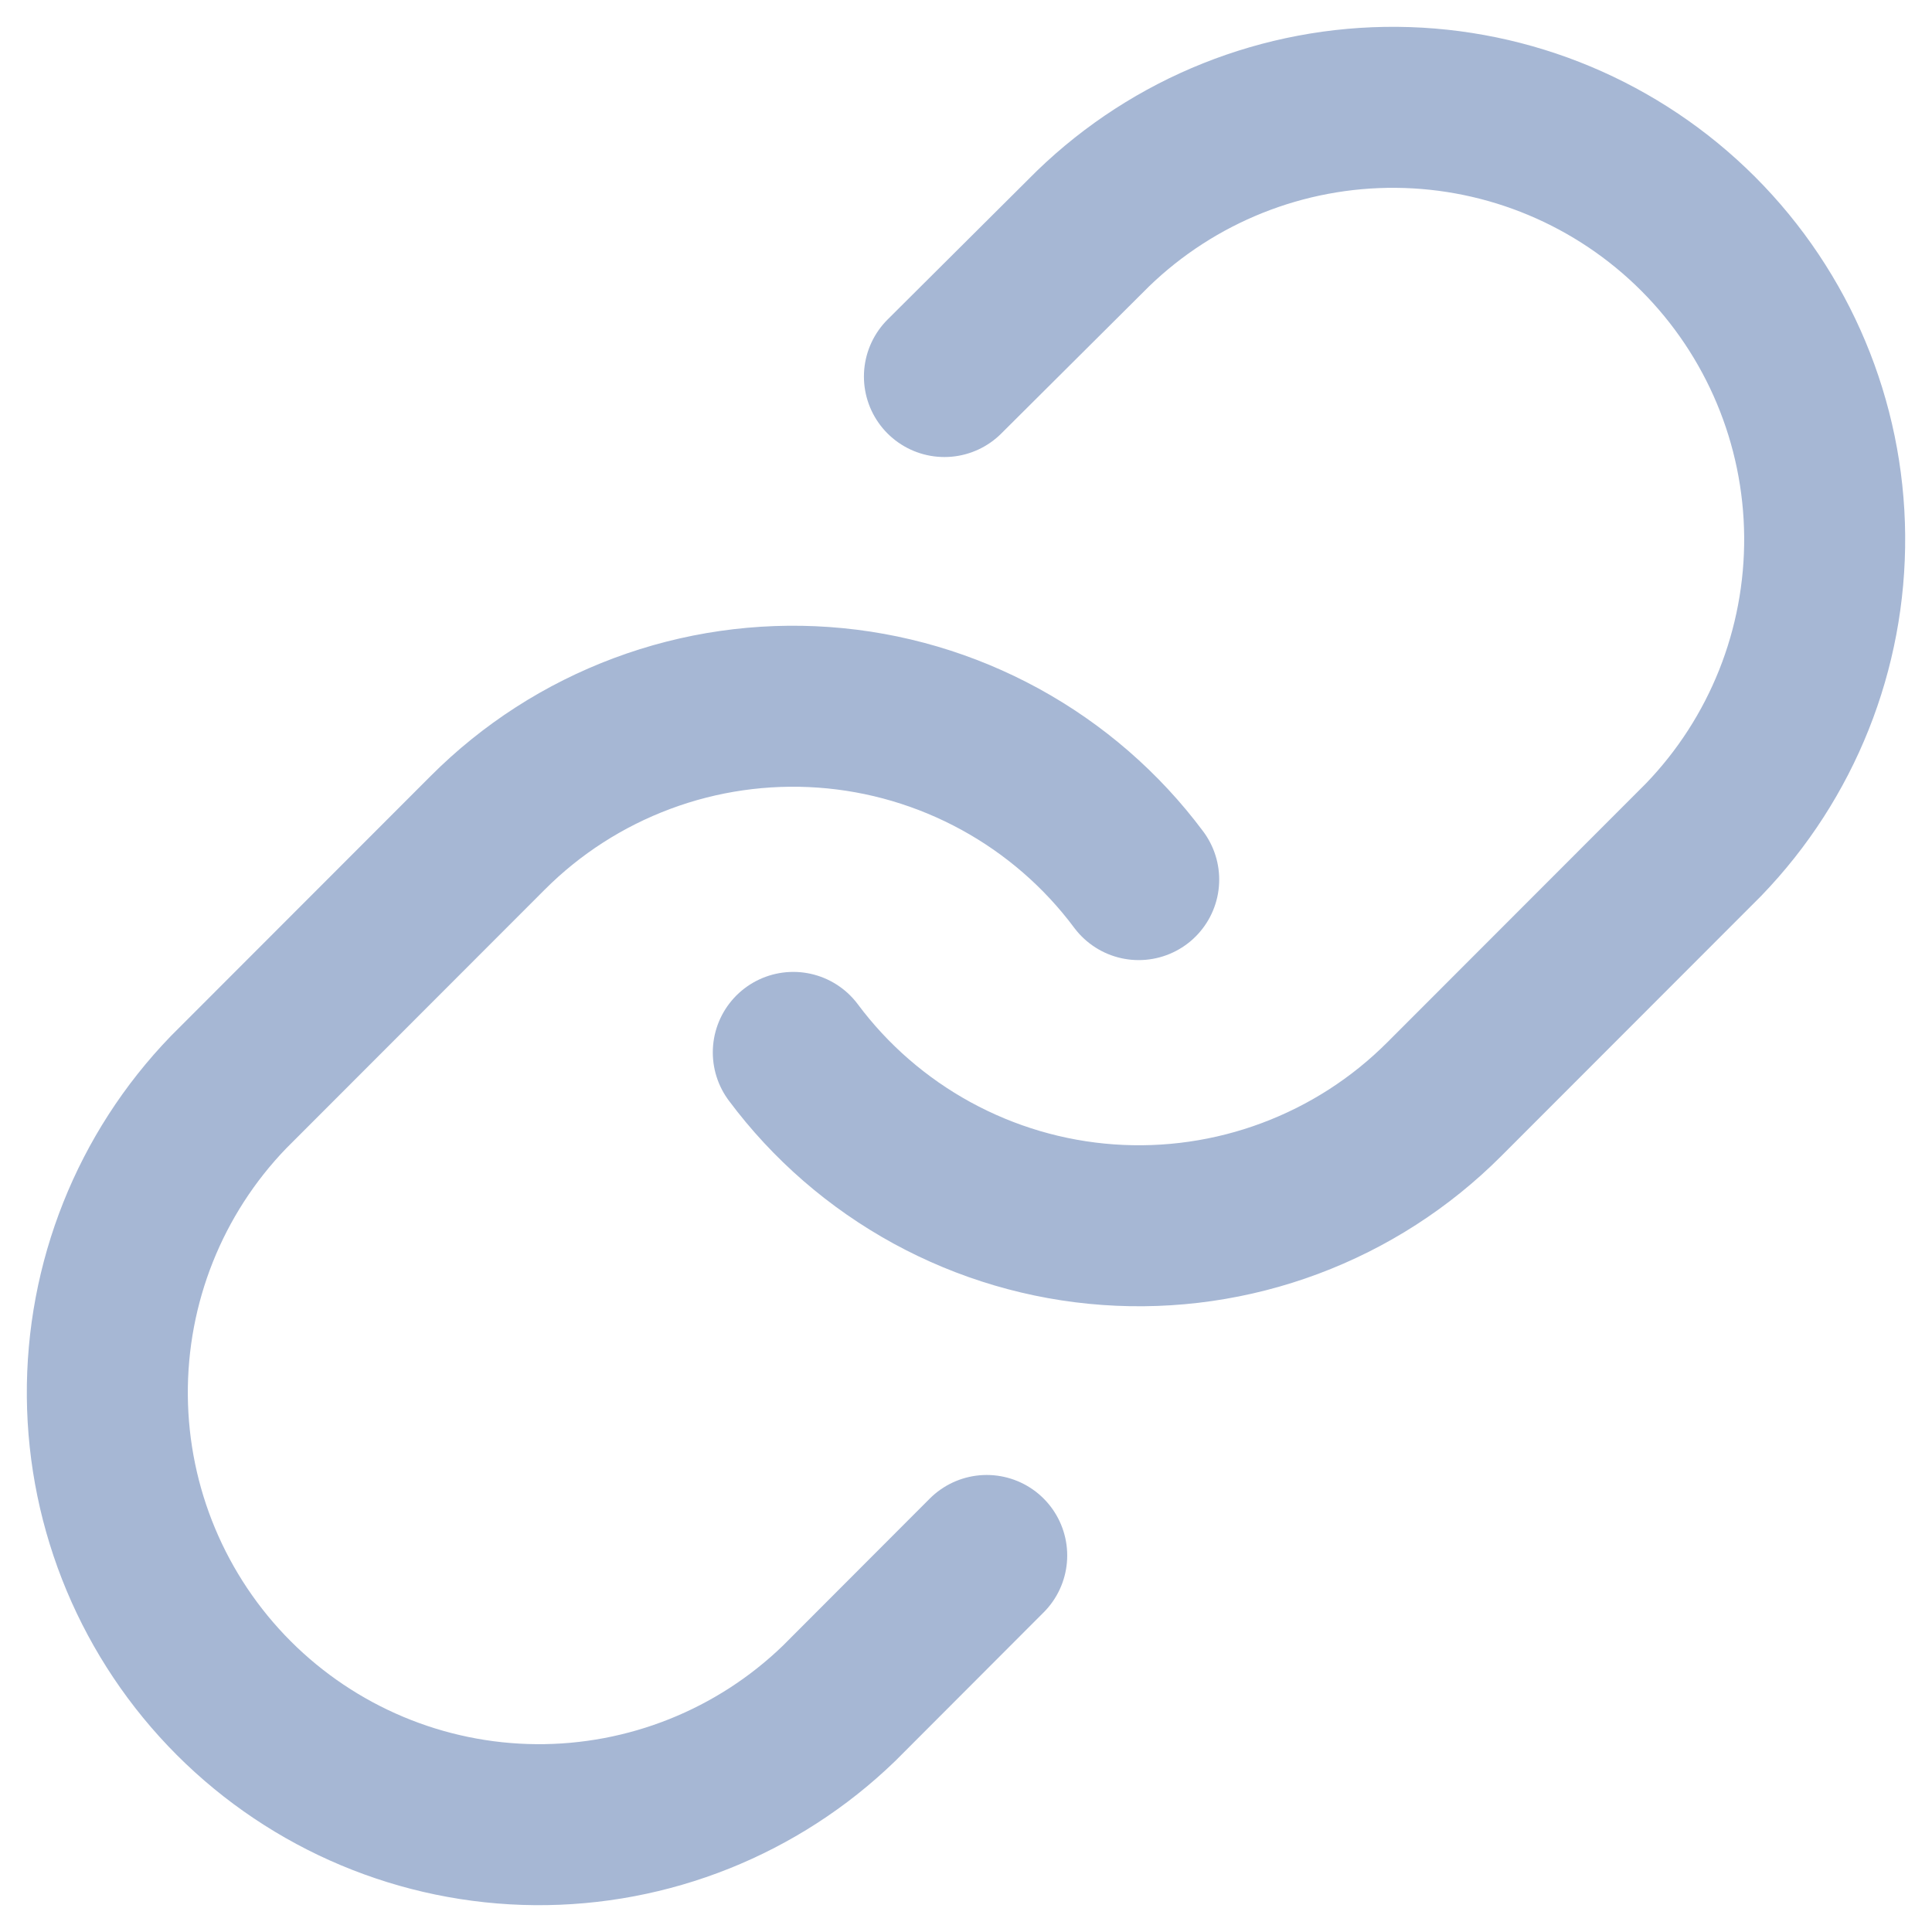 <?xml version="1.0" encoding="UTF-8"?>
<svg width="18px" height="18px" viewBox="0 0 18 18" version="1.1" xmlns="http://www.w3.org/2000/svg" xmlns:xlink="http://www.w3.org/1999/xlink">
    <title>Frame 34162-3</title>
    <g id="--Чат" stroke="none" stroke-width="1" fill="none" fill-rule="evenodd" stroke-linecap="round" stroke-linejoin="round">
        <g id="Чат---Логистика-Copy-47" transform="translate(-44, -706)" stroke="#A6B7D4" stroke-width="1.5">
            <g id="Group-14-Copy" transform="translate(20, 128)">
                <g id="Group-31" transform="translate(0, 300)">
                    <g id="Group-35" transform="translate(0, 74)">
                        <g id="Group-24" transform="translate(25, 25)">
                            <g id="Frame-34162-3" transform="translate(0, 180)">
                                <path d="M6.391,8.805 C6.736,9.268 7.177,9.65 7.683,9.927 C8.19,10.204 8.749,10.369 9.325,10.41 C9.9,10.451 10.478,10.368 11.018,10.166 C11.559,9.964 12.049,9.649 12.457,9.24 L14.871,6.824 C15.604,6.065 16.009,5.048 16,3.992 C15.991,2.936 15.568,1.926 14.822,1.179 C14.076,0.433 13.067,0.009 12.012,0 C10.957,-0.009 9.941,0.397 9.183,1.13 L7.799,2.508 M9.609,7.195 C9.264,6.732 8.823,6.35 8.317,6.073 C7.81,5.796 7.251,5.631 6.675,5.59 C6.1,5.549 5.522,5.632 4.982,5.834 C4.441,6.036 3.951,6.351 3.543,6.76 L1.129,9.176 C0.396,9.935 -0.009,10.952 0,12.008 C0.009,13.064 0.432,14.074 1.178,14.821 C1.924,15.567 2.933,15.991 3.988,16 C5.042,16.009 6.059,15.603 6.817,14.87 L8.193,13.492" id="Shape"></path>
                            </g>
                        </g>
                    </g>
                </g>
            </g>
        </g>
    </g>
</svg>
